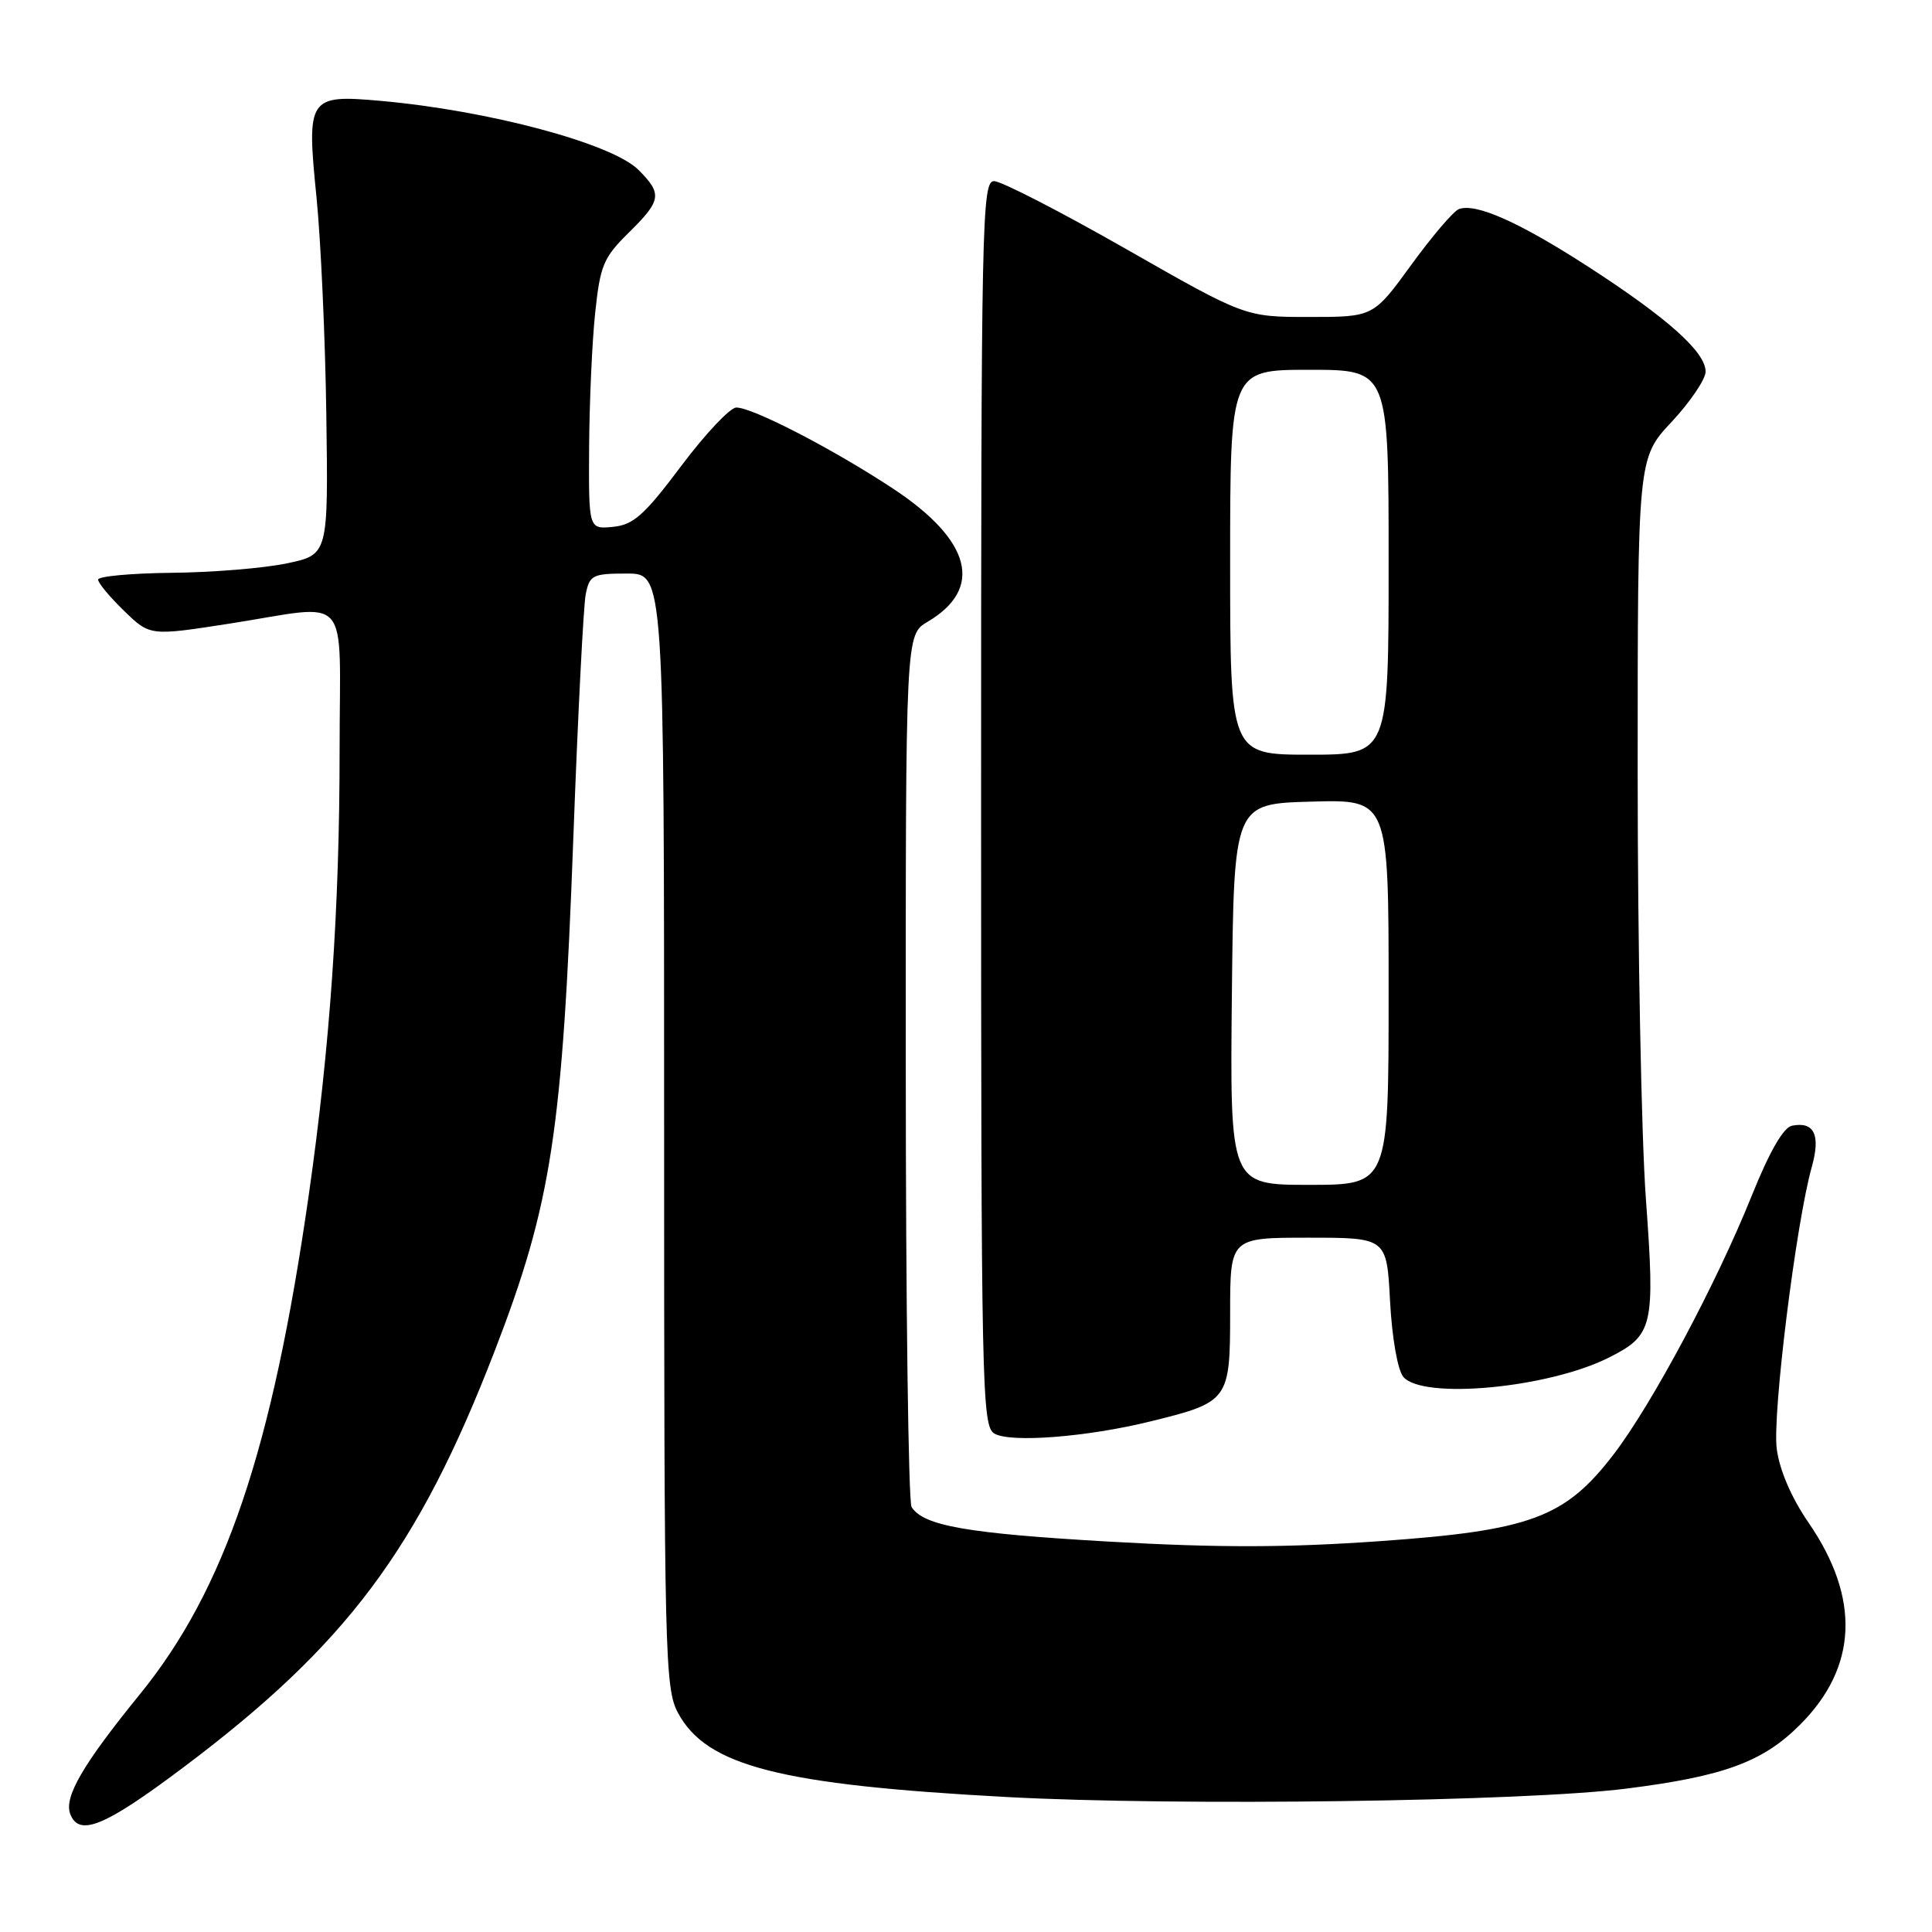 <?xml version="1.0" encoding="UTF-8" standalone="no"?>
<!DOCTYPE svg PUBLIC "-//W3C//DTD SVG 1.1//EN" "http://www.w3.org/Graphics/SVG/1.1/DTD/svg11.dtd" >
<svg xmlns="http://www.w3.org/2000/svg" xmlns:xlink="http://www.w3.org/1999/xlink" version="1.1" viewBox="0 0 256 256">
 <g >
 <path fill="currentColor"
d=" M 24.20 234.26 C 45.92 217.96 55.41 205.27 65.54 179.03 C 73.08 159.50 74.53 150.04 75.97 111.00 C 76.57 94.78 77.31 80.26 77.61 78.75 C 78.12 76.20 78.51 76.00 83.08 76.00 C 88.00 76.00 88.00 76.00 88.00 149.77 C 88.00 219.51 88.10 223.72 89.84 226.97 C 93.63 234.02 103.33 236.50 133.50 238.12 C 156.09 239.33 202.05 238.71 215.50 237.00 C 228.42 235.37 233.59 233.47 238.51 228.54 C 246.15 220.91 246.53 211.78 239.64 201.76 C 237.38 198.48 235.80 194.81 235.43 192.00 C 234.82 187.46 237.99 162.01 240.07 154.63 C 241.26 150.39 240.40 148.58 237.46 149.16 C 236.31 149.38 234.47 152.58 232.09 158.50 C 227.40 170.15 218.88 186.10 213.80 192.73 C 207.37 201.11 202.82 202.80 182.86 204.21 C 170.51 205.08 161.44 205.10 146.92 204.27 C 128.14 203.19 122.37 202.18 120.79 199.69 C 120.37 199.03 120.02 172.76 120.02 141.31 C 120.00 84.11 120.00 84.11 122.91 82.39 C 130.37 77.99 128.72 71.61 118.37 64.77 C 110.47 59.55 99.75 54.00 97.57 54.00 C 96.74 54.00 93.46 57.49 90.26 61.75 C 85.37 68.27 83.93 69.55 81.22 69.81 C 78.00 70.13 78.00 70.13 78.06 59.31 C 78.10 53.37 78.45 45.35 78.86 41.50 C 79.52 35.19 79.95 34.14 83.29 30.85 C 87.65 26.56 87.79 25.70 84.60 22.51 C 81.11 19.02 64.80 14.65 50.48 13.37 C 40.85 12.51 40.60 12.88 41.94 26.16 C 42.51 31.85 43.10 44.83 43.24 55.00 C 43.50 73.50 43.50 73.50 38.00 74.65 C 34.98 75.29 28.11 75.85 22.75 75.90 C 17.39 75.96 13.00 76.36 13.00 76.80 C 13.00 77.25 14.55 79.11 16.44 80.94 C 19.87 84.27 19.87 84.27 30.37 82.64 C 46.80 80.08 45.00 78.02 45.00 99.30 C 45.00 120.46 43.73 138.70 40.89 158.50 C 36.06 192.17 29.80 210.64 18.55 224.48 C 10.96 233.81 8.45 238.13 9.31 240.37 C 10.48 243.41 13.87 242.02 24.20 234.26 Z  M 152.50 188.33 C 162.82 185.79 163.00 185.54 163.00 173.98 C 163.00 164.00 163.00 164.00 173.37 164.00 C 183.75 164.00 183.75 164.00 184.19 172.43 C 184.45 177.26 185.19 181.52 185.94 182.43 C 188.49 185.50 205.19 183.93 213.22 179.87 C 219.06 176.92 219.32 175.78 218.09 158.88 C 217.49 150.67 217.00 125.23 217.00 102.33 C 217.00 60.71 217.00 60.71 221.50 55.90 C 223.97 53.25 226.00 50.25 226.00 49.24 C 226.00 46.65 220.99 42.17 210.57 35.42 C 201.34 29.44 195.54 26.86 193.30 27.71 C 192.59 27.99 189.75 31.31 186.99 35.11 C 181.98 42.00 181.98 42.00 173.49 42.00 C 164.99 42.00 164.99 42.00 149.22 33.00 C 140.54 28.05 132.67 24.00 131.72 24.00 C 130.11 24.00 130.00 29.14 130.00 106.45 C 130.00 183.91 130.11 188.96 131.75 189.95 C 133.86 191.21 144.05 190.42 152.50 188.33 Z  M 163.23 131.75 C 163.50 106.50 163.50 106.50 173.75 106.22 C 184.00 105.93 184.00 105.93 184.00 131.47 C 184.00 157.00 184.00 157.00 173.48 157.00 C 162.97 157.00 162.97 157.00 163.23 131.75 Z  M 163.00 74.50 C 163.00 49.00 163.00 49.00 173.50 49.00 C 184.00 49.00 184.00 49.00 184.00 74.50 C 184.00 100.00 184.00 100.00 173.50 100.00 C 163.00 100.00 163.00 100.00 163.00 74.50 Z "/>
</g>
</svg>